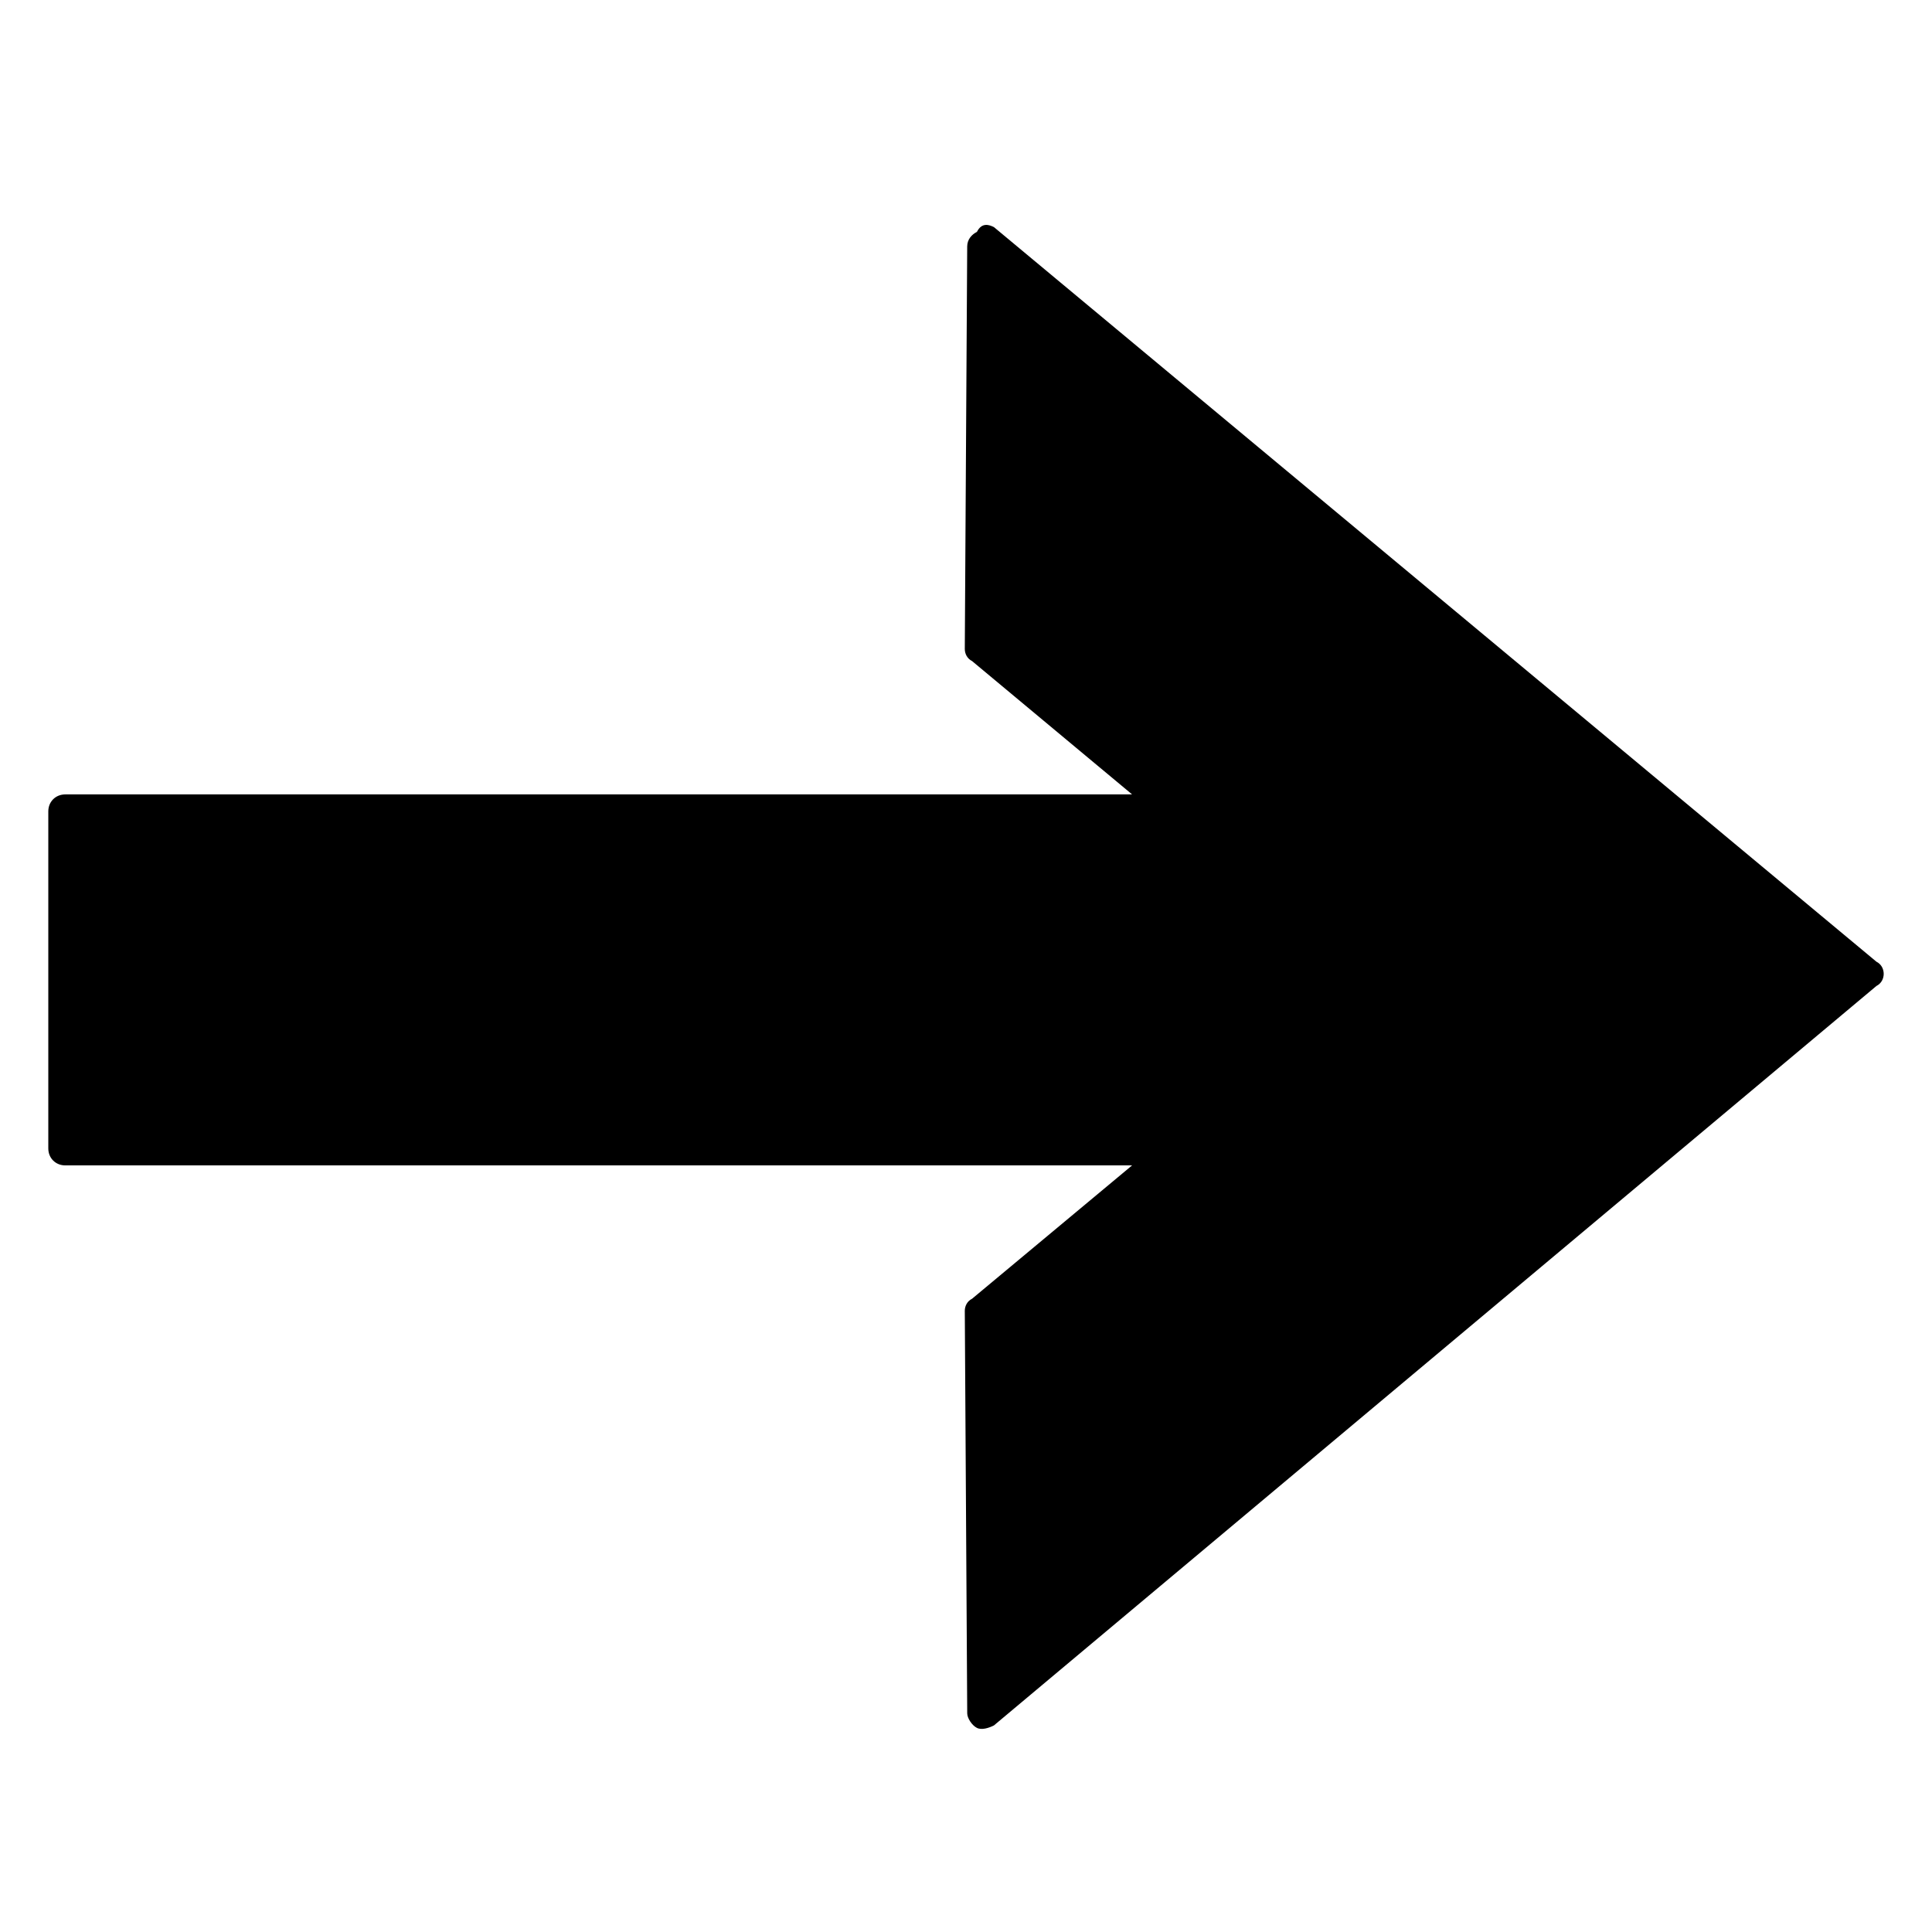 <svg xmlns="http://www.w3.org/2000/svg" xmlns:xlink="http://www.w3.org/1999/xlink" width="500" zoomAndPan="magnify" viewBox="0 0 375 375" height="500" preserveAspectRatio="xMidYMid meet" version="1.0"><path fill="#000000" d="M 192.914 44.074 L 364.215 186.668 C 365.156 187.137 365.625 188.082 365.625 189.023 C 365.625 189.965 365.156 190.902 364.215 191.375 L 192.914 334.91 C 191.973 335.383 190.562 335.855 189.621 335.383 C 188.676 334.914 187.738 333.504 187.738 332.562 L 187.266 254.438 C 187.266 253.496 187.734 252.559 188.676 252.086 L 219.738 226.203 L 12.672 226.203 C 10.789 226.203 9.375 224.789 9.375 222.906 L 9.375 157.492 C 9.375 155.609 10.785 154.195 12.672 154.195 L 219.738 154.195 L 188.676 128.312 C 187.734 127.84 187.266 126.898 187.266 125.957 L 187.734 47.836 C 187.734 46.426 188.676 45.48 189.617 45.012 C 190.562 43.133 191.973 43.605 192.914 44.078 Z M 192.914 44.074 " fill-opacity="1" fill-rule="nonzero"/></svg>